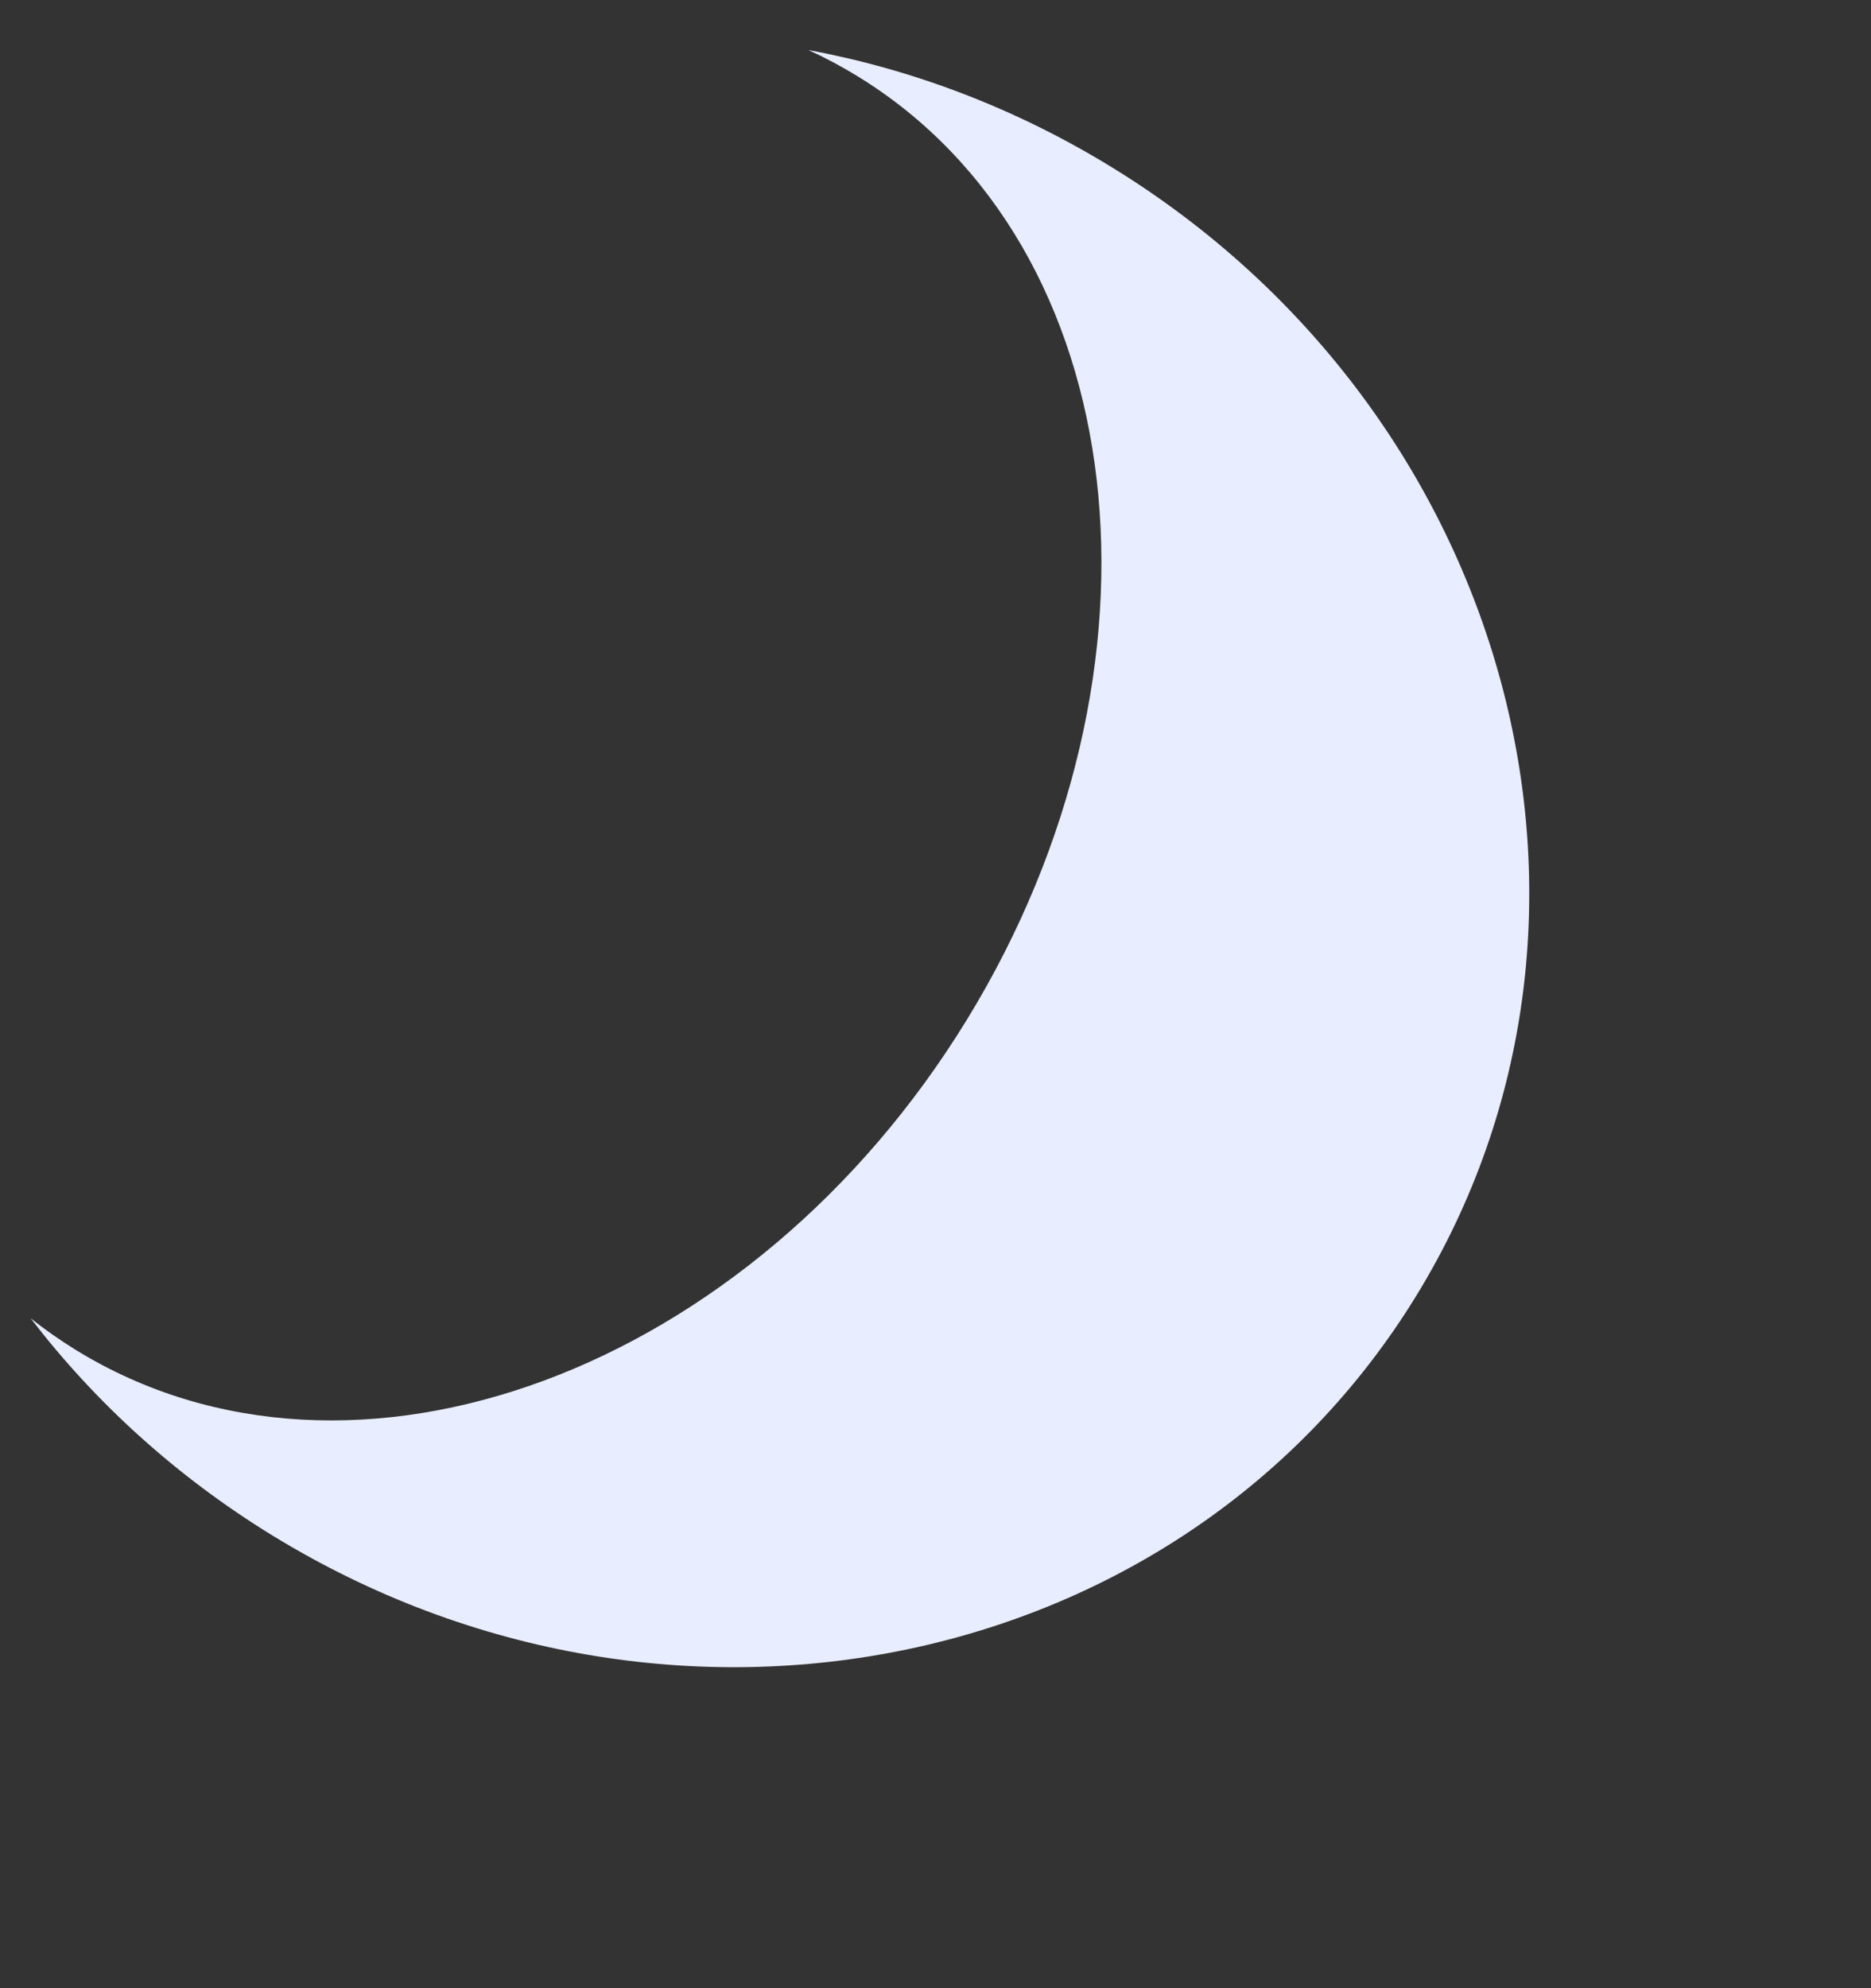 <svg width="32" height="34" viewBox="0 0 32 34" fill="none" xmlns="http://www.w3.org/2000/svg">
<rect x="0" y="0" width="32" height="34" fill="#333333" stroke="none"/>
<path fill-rule="evenodd" clip-rule="evenodd" d="M4.659 26.258C11.501 30.455 20.261 28.619 24.224 22.157C28.188 15.695 25.854 7.055 19.012 2.858C17.364 1.847 15.604 1.186 13.828 0.856C14.116 0.988 14.398 1.138 14.672 1.307C19.391 4.201 20.225 11.424 16.535 17.441C12.845 23.457 6.028 25.987 1.309 23.093C1.034 22.924 0.773 22.741 0.524 22.544C1.624 23.978 3.011 25.247 4.659 26.258Z" fill="#E8EDFF"/>
</svg>
